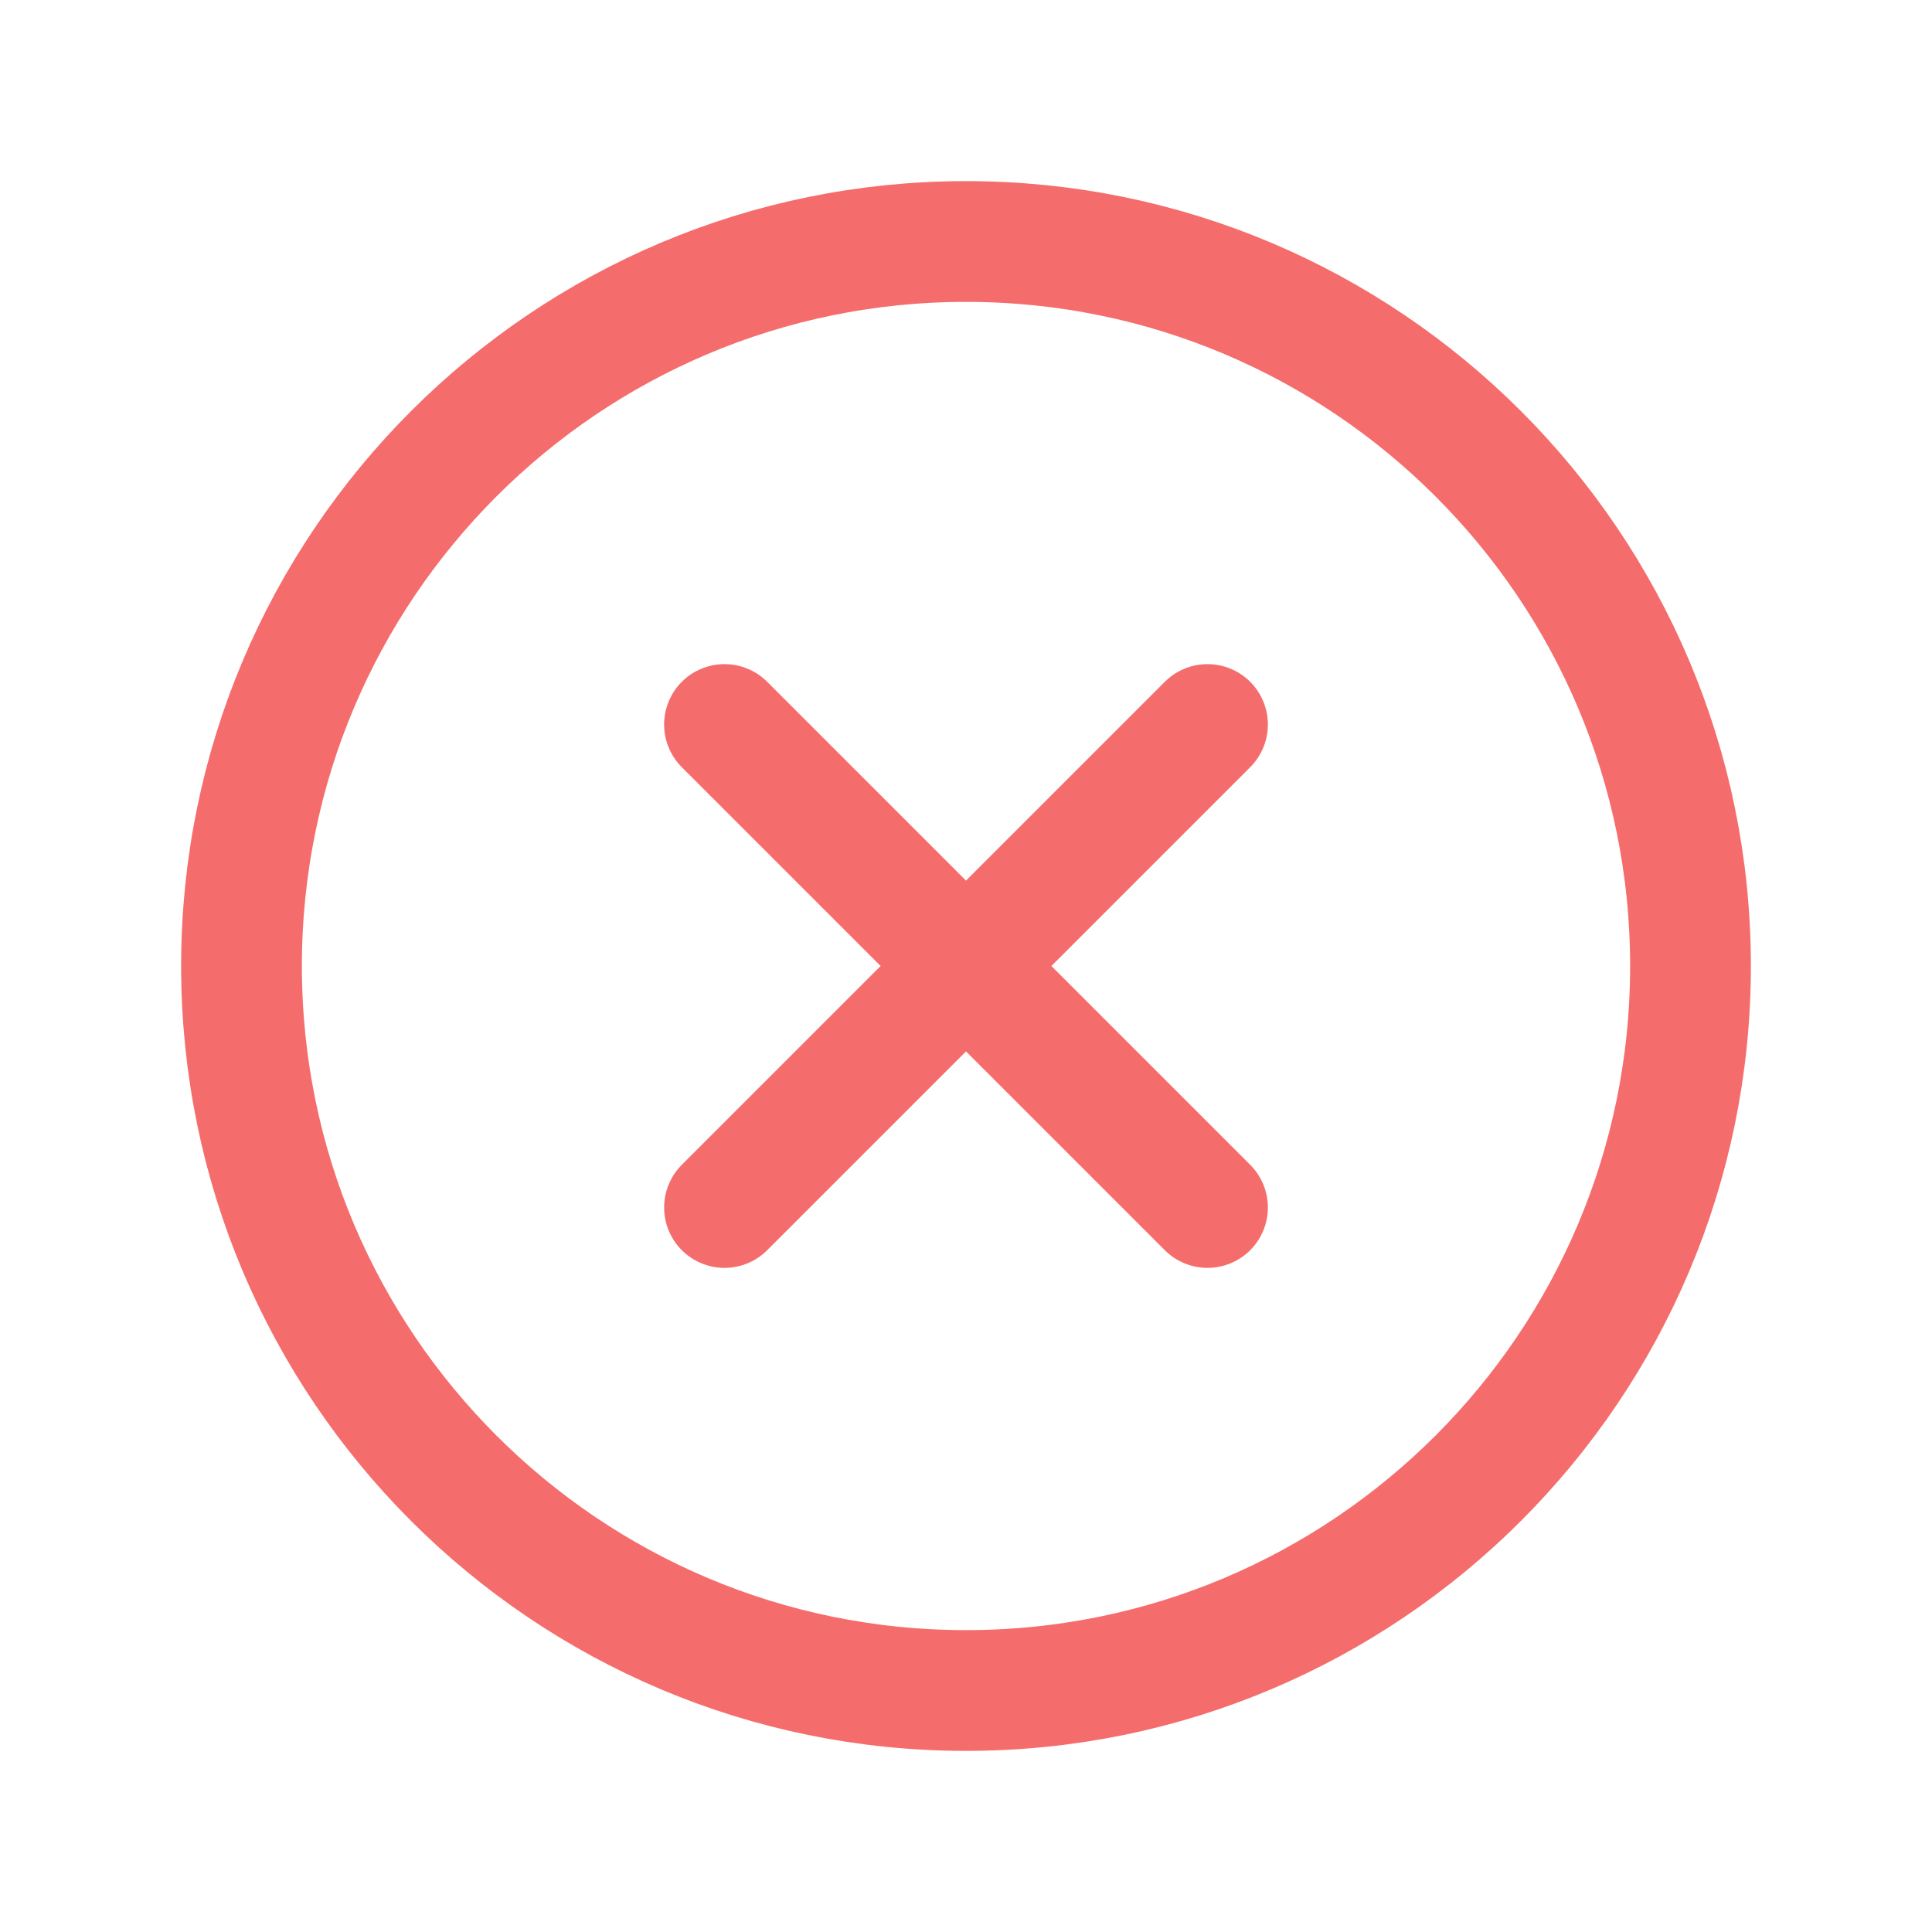 <svg xmlns="http://www.w3.org/2000/svg" class="ionicon" viewBox="0 0 512 512"><title>Close Circle</title><path d="M448 256c0-106-86-192-192-192S64 150 64 256s86 192 192 192 192-86 192-192z" fill="none" stroke="#f56c6c" stroke-miterlimit="10" stroke-width="32"/><path fill="#f56c6c" stroke="#f56c6c" stroke-linecap="round" stroke-linejoin="round" stroke-width="32" d="M320 320L192 192M192 320l128-128"/></svg>